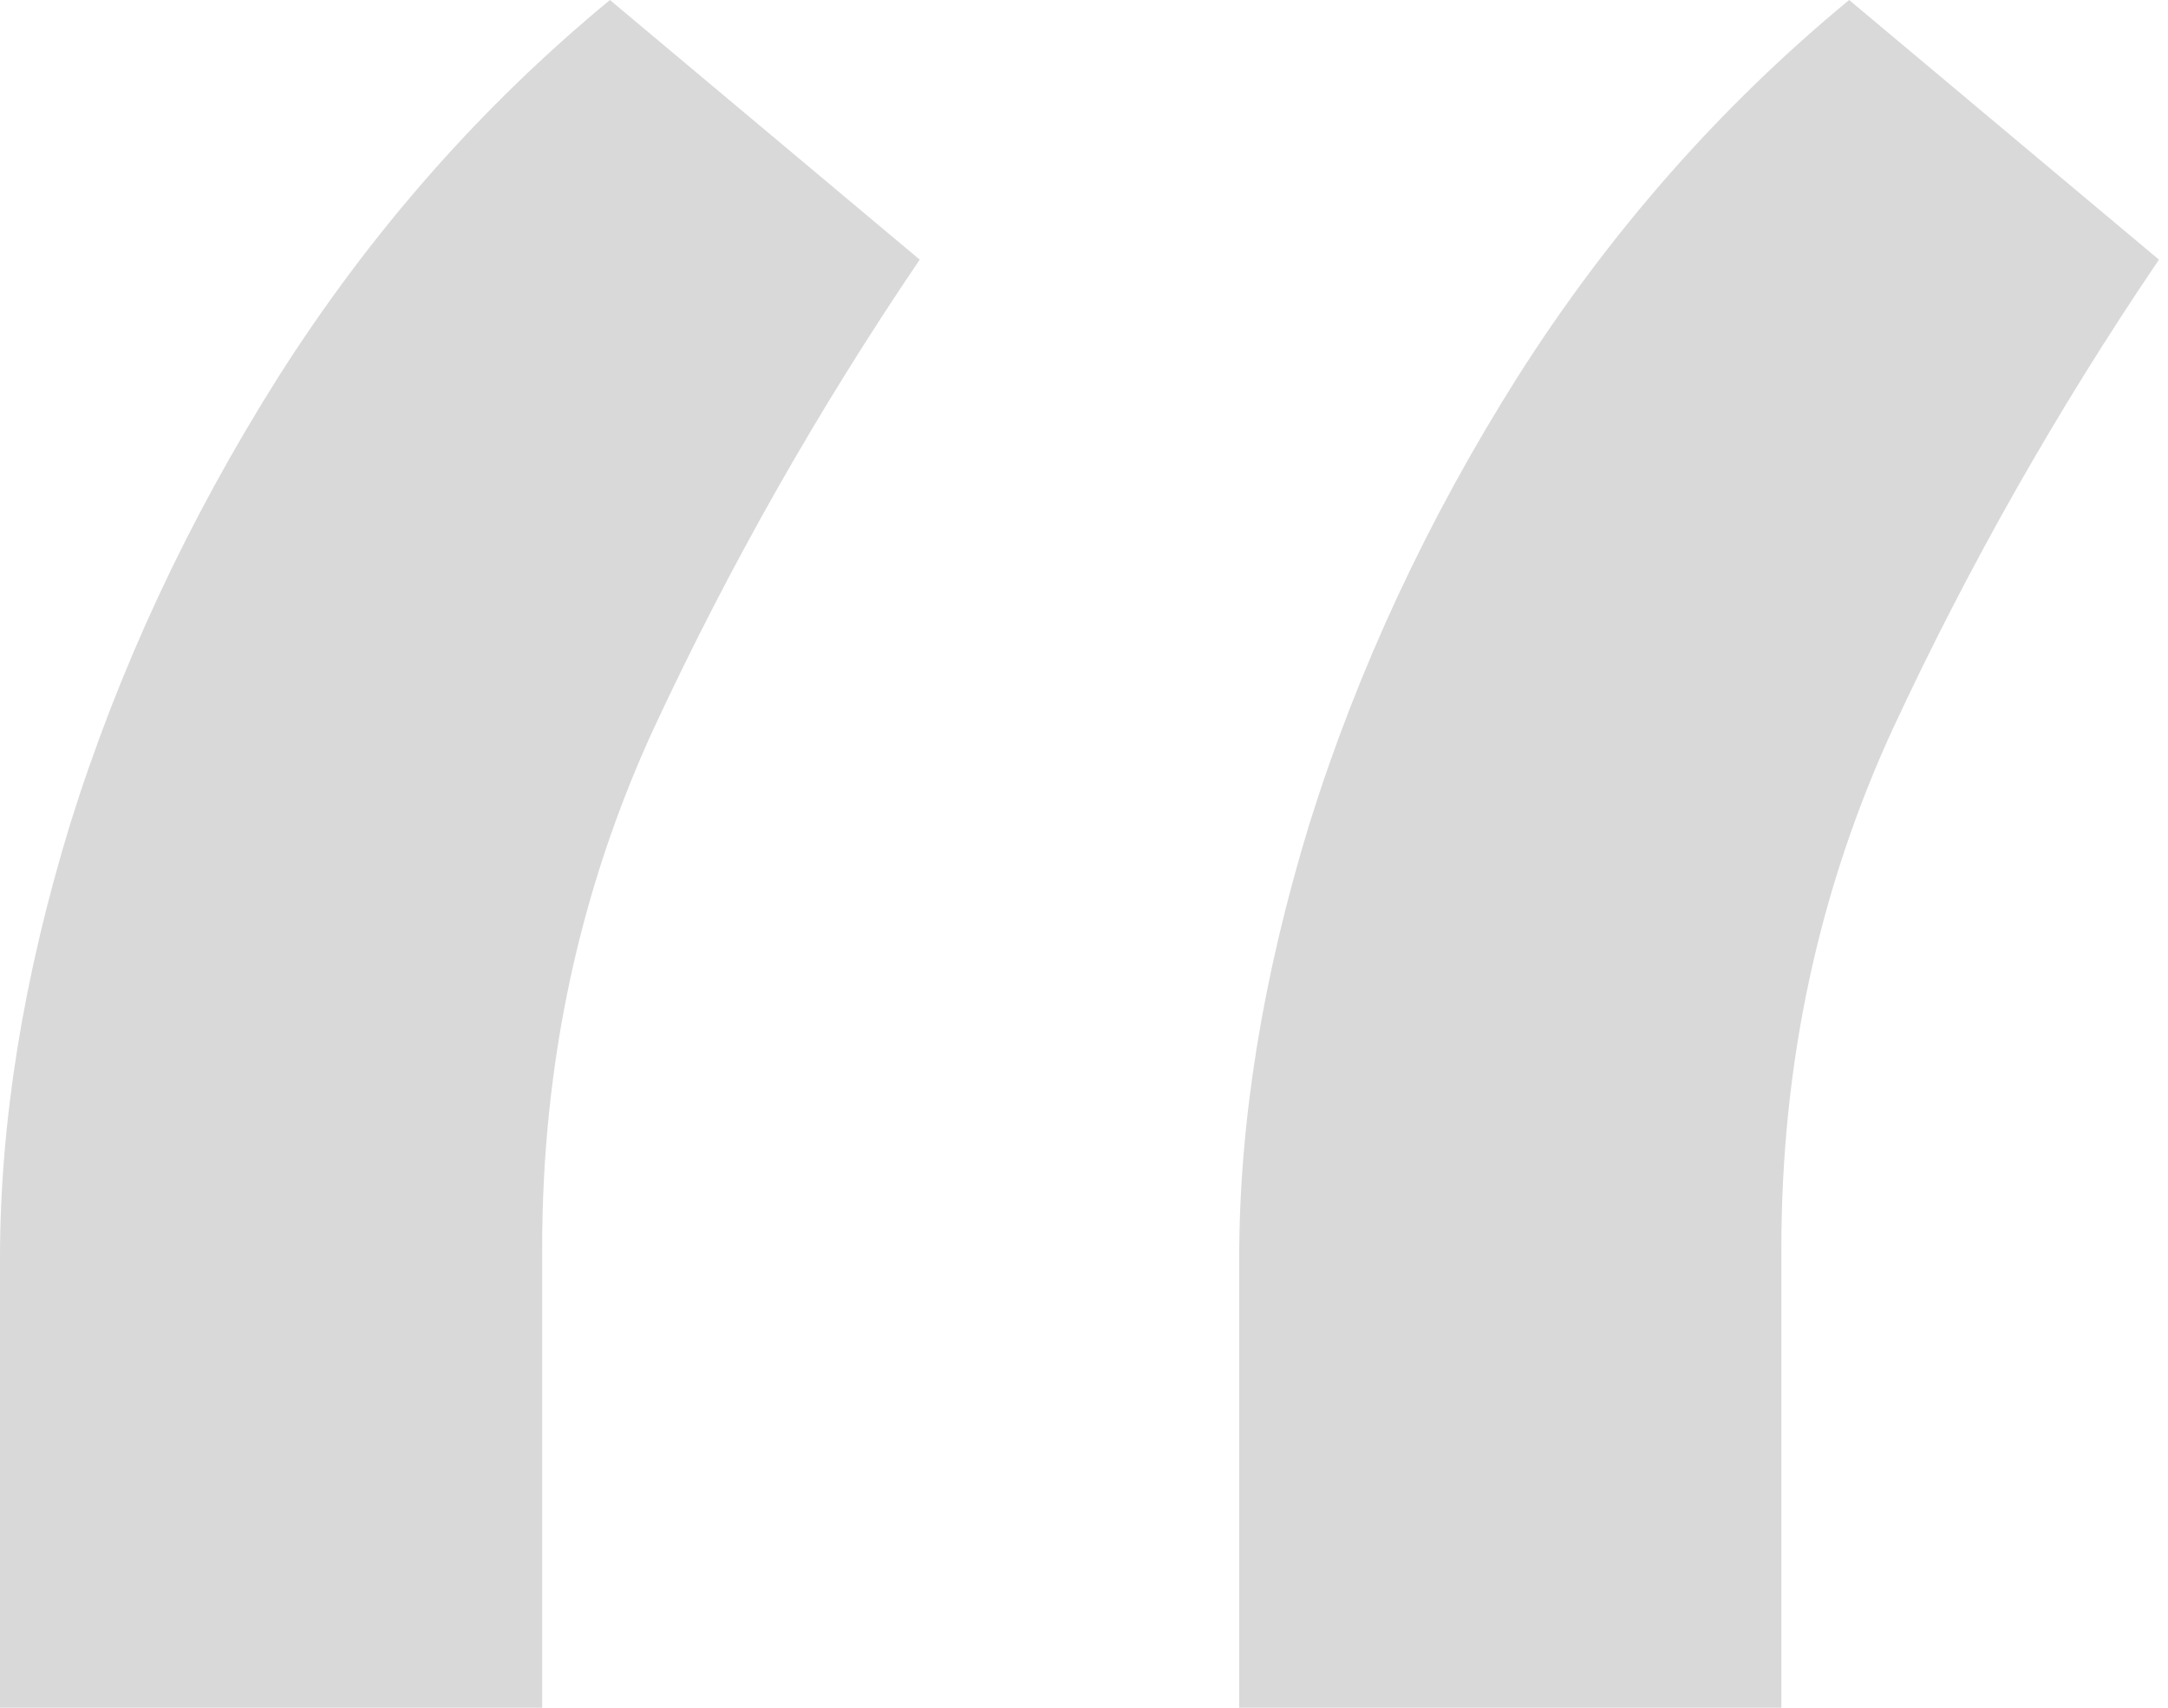 <svg width="66" height="52" viewBox="0 0 66 52" fill="none" xmlns="http://www.w3.org/2000/svg">
<path d="M0 52V38.316C0 34.16 0.712 29.75 2.137 25.088C3.61 20.374 5.723 15.838 8.473 11.479C11.273 7.07 14.638 3.244 18.568 0L27.999 7.906C24.905 12.468 22.203 17.232 19.894 22.199C17.635 27.115 16.505 32.386 16.505 38.012V52H0ZM37.725 52V38.316C37.725 34.16 38.438 29.75 39.862 25.088C41.336 20.374 43.448 15.838 46.199 11.479C48.999 7.07 52.364 3.244 56.293 0L65.725 7.906C62.63 12.468 59.928 17.232 57.62 22.199C55.36 27.115 54.23 32.386 54.23 38.012V52H37.725Z" fill="#D9D9D9"/>
</svg>
